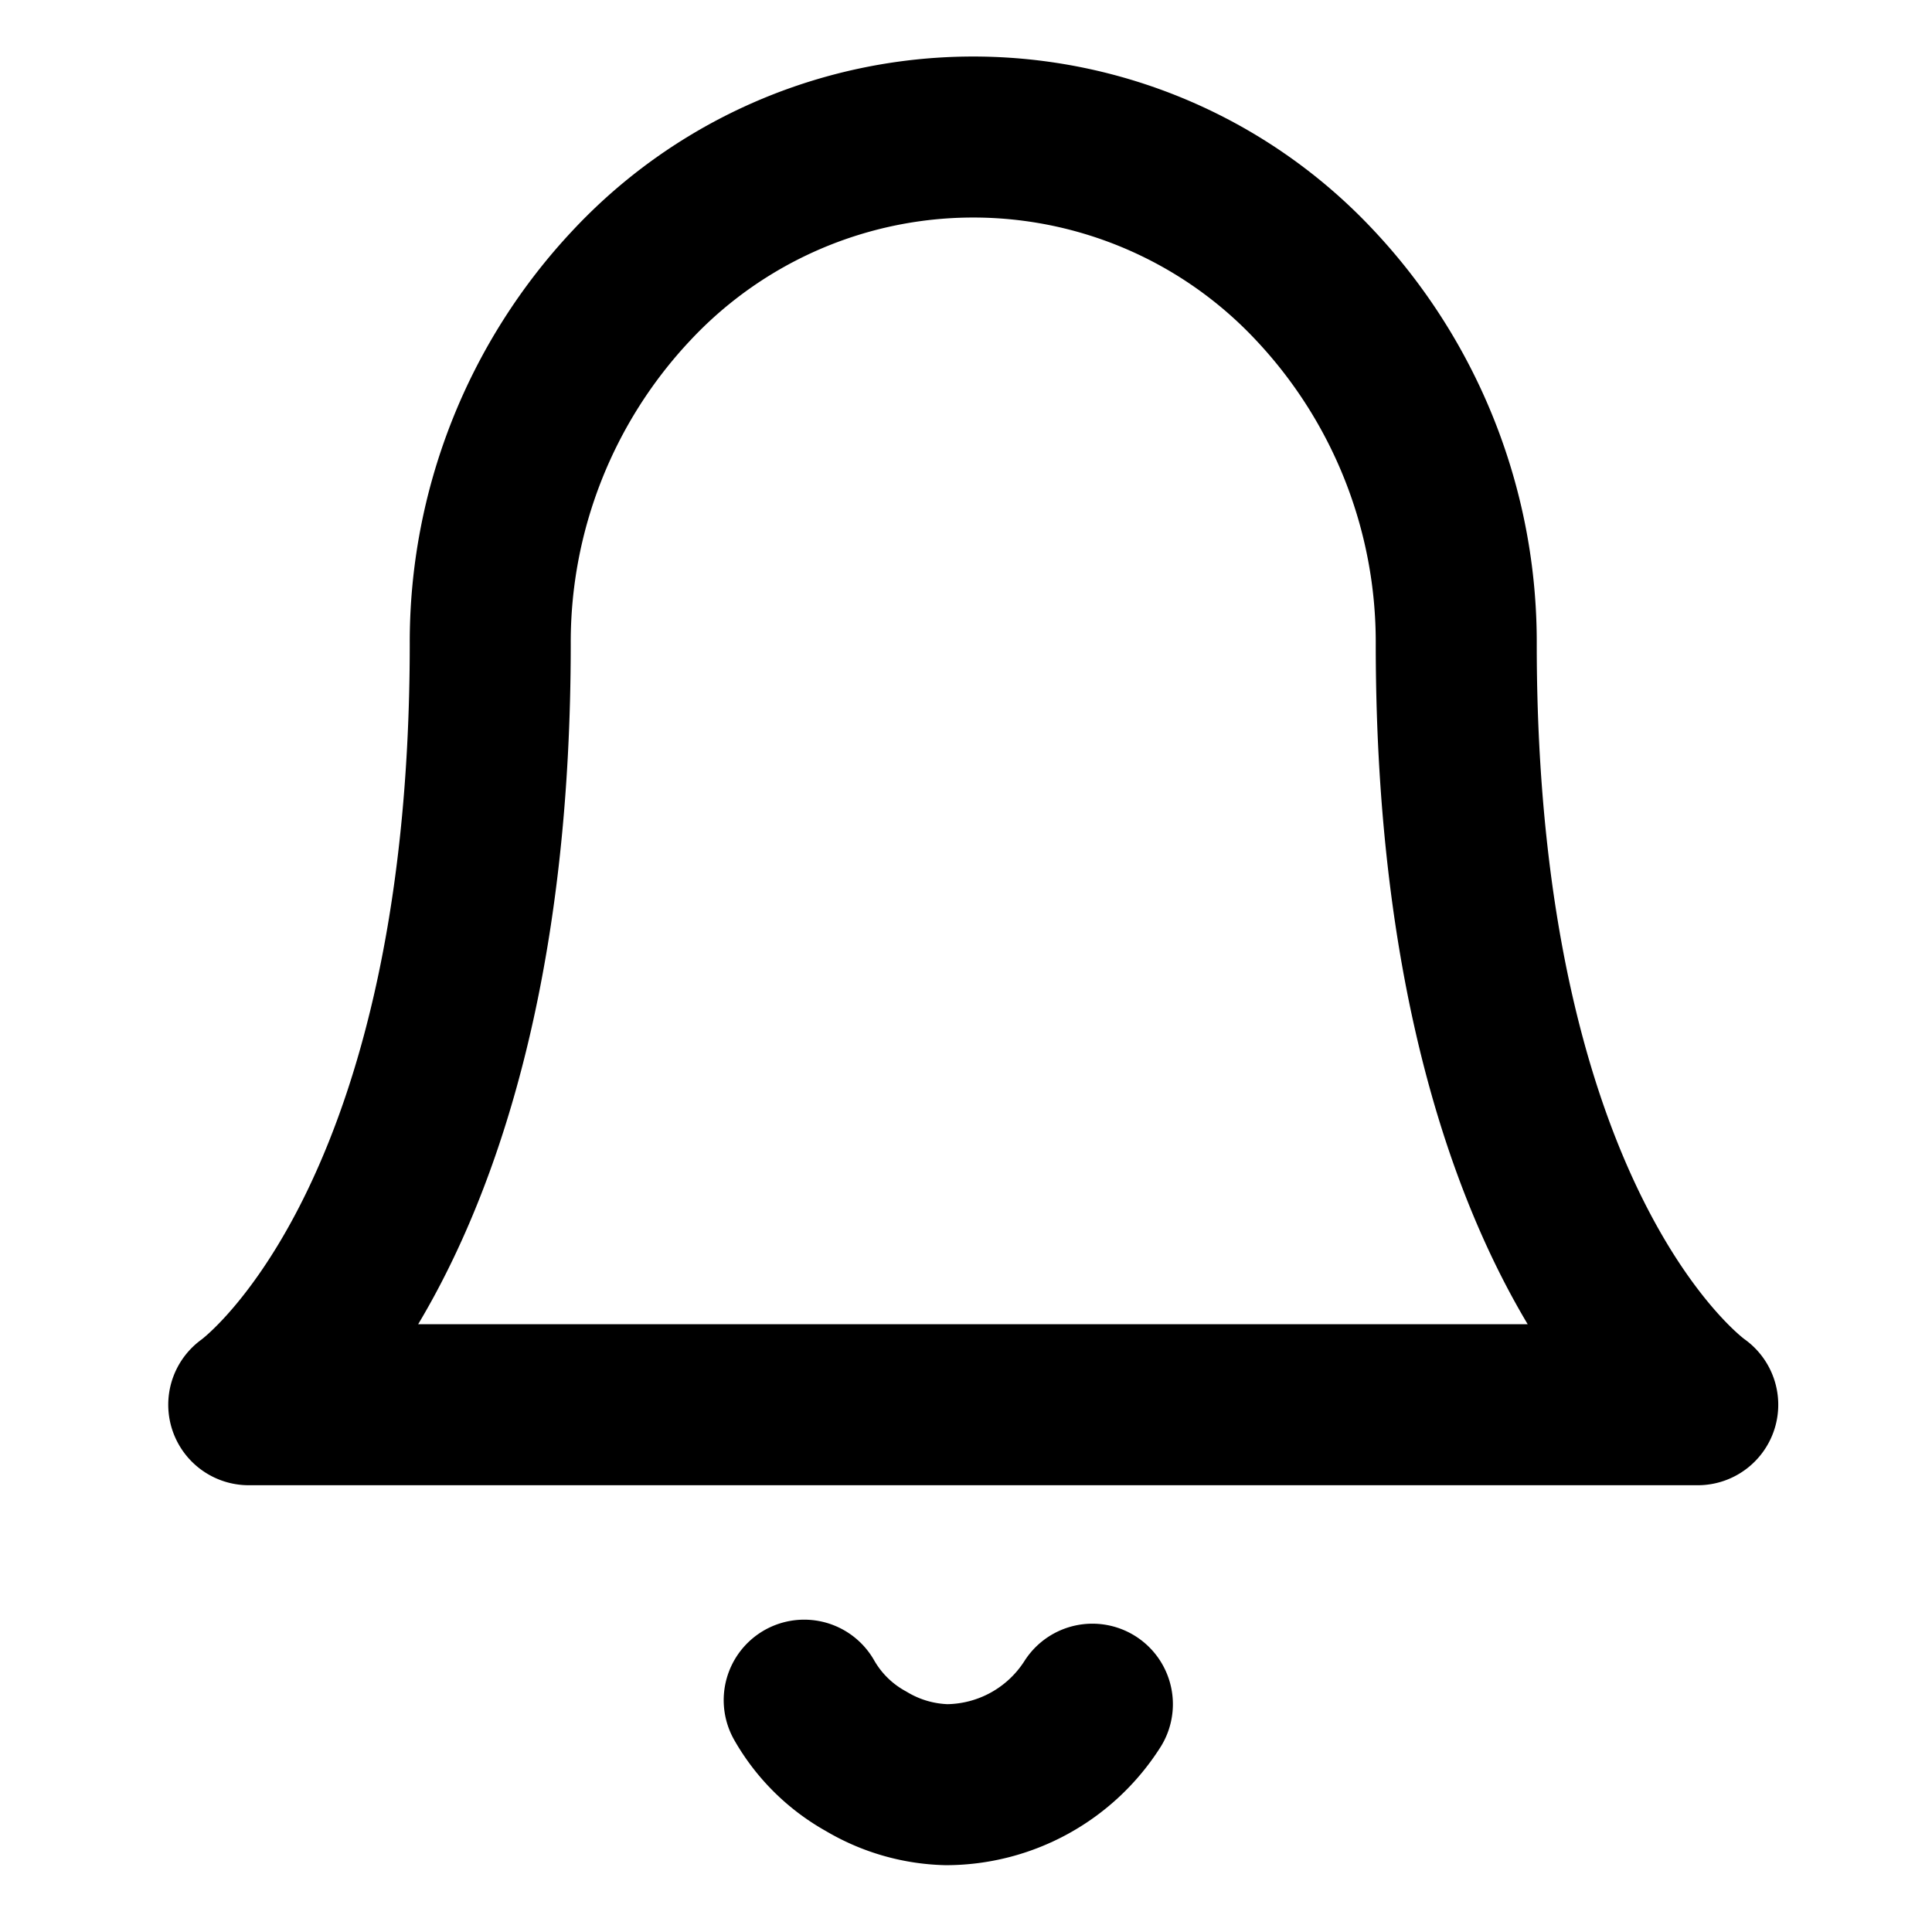 <svg id="Layer_3" data-name="Layer 3" xmlns="http://www.w3.org/2000/svg" viewBox="0 0 24 24"><g id="bell"><path d="M18.09,8a6.47,6.47,0,0,0-1.76-4.46,5.81,5.81,0,0,0-8.48,0A6.47,6.47,0,0,0,6.09,8c0,7.35-3,9.45-3,9.45h18S18.09,15.39,18.09,8Z" fill="none" stroke="#000" stroke-linecap="round" stroke-linejoin="round" stroke-width="2"/><path d="M13.57,21.17a2.16,2.16,0,0,1-1.81,1,2.05,2.05,0,0,1-1-.29,2,2,0,0,1-.77-.76" fill="none" stroke="#000" stroke-linecap="round" stroke-linejoin="round" stroke-width="2"/></g></svg>